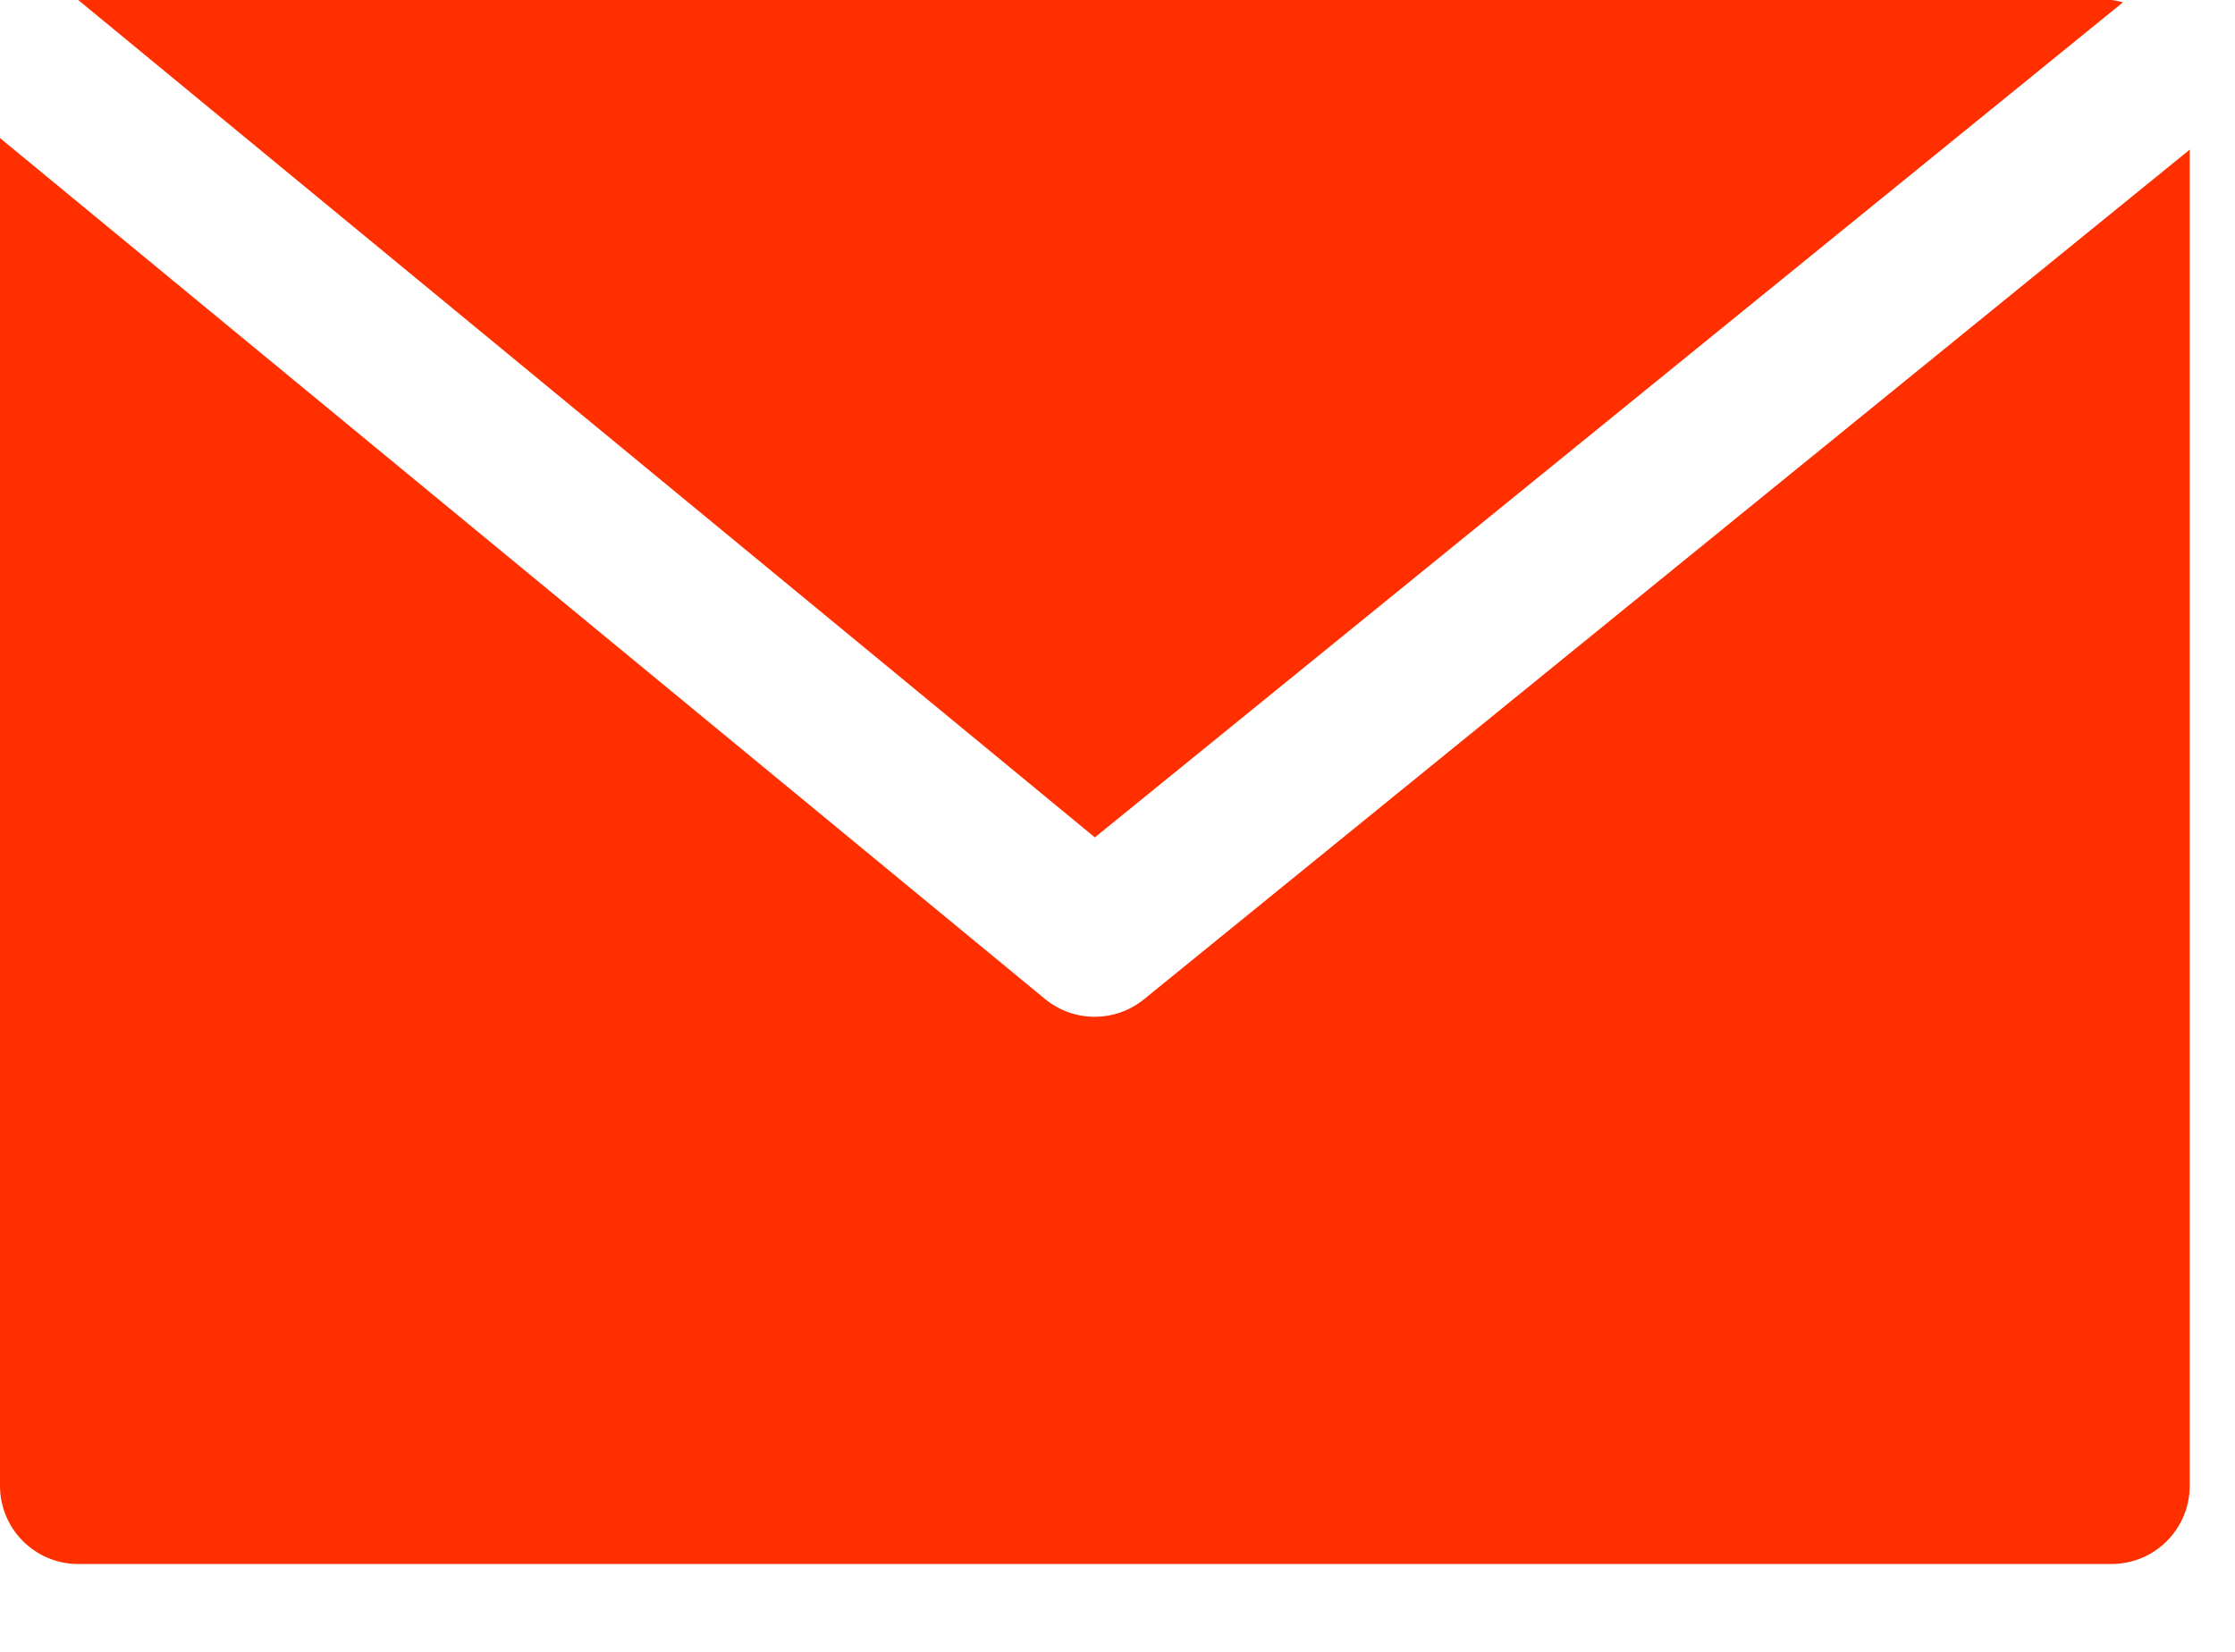 <svg width="23" height="17" viewBox="0 0 23 17" fill="none" xmlns="http://www.w3.org/2000/svg">
<path d="M21.729 0H0.805L11.267 8.618L21.847 0.024C21.808 0.013 21.769 0.005 21.729 0Z" fill="#FF2F00"/>
<path d="M11.775 10.282C11.478 10.525 11.052 10.525 10.755 10.282L0 1.421V15.291C0 15.735 0.36 16.096 0.805 16.096H21.729C22.174 16.096 22.534 15.735 22.534 15.291V1.54L11.775 10.282Z" fill="#FF2F00"/>
</svg>
